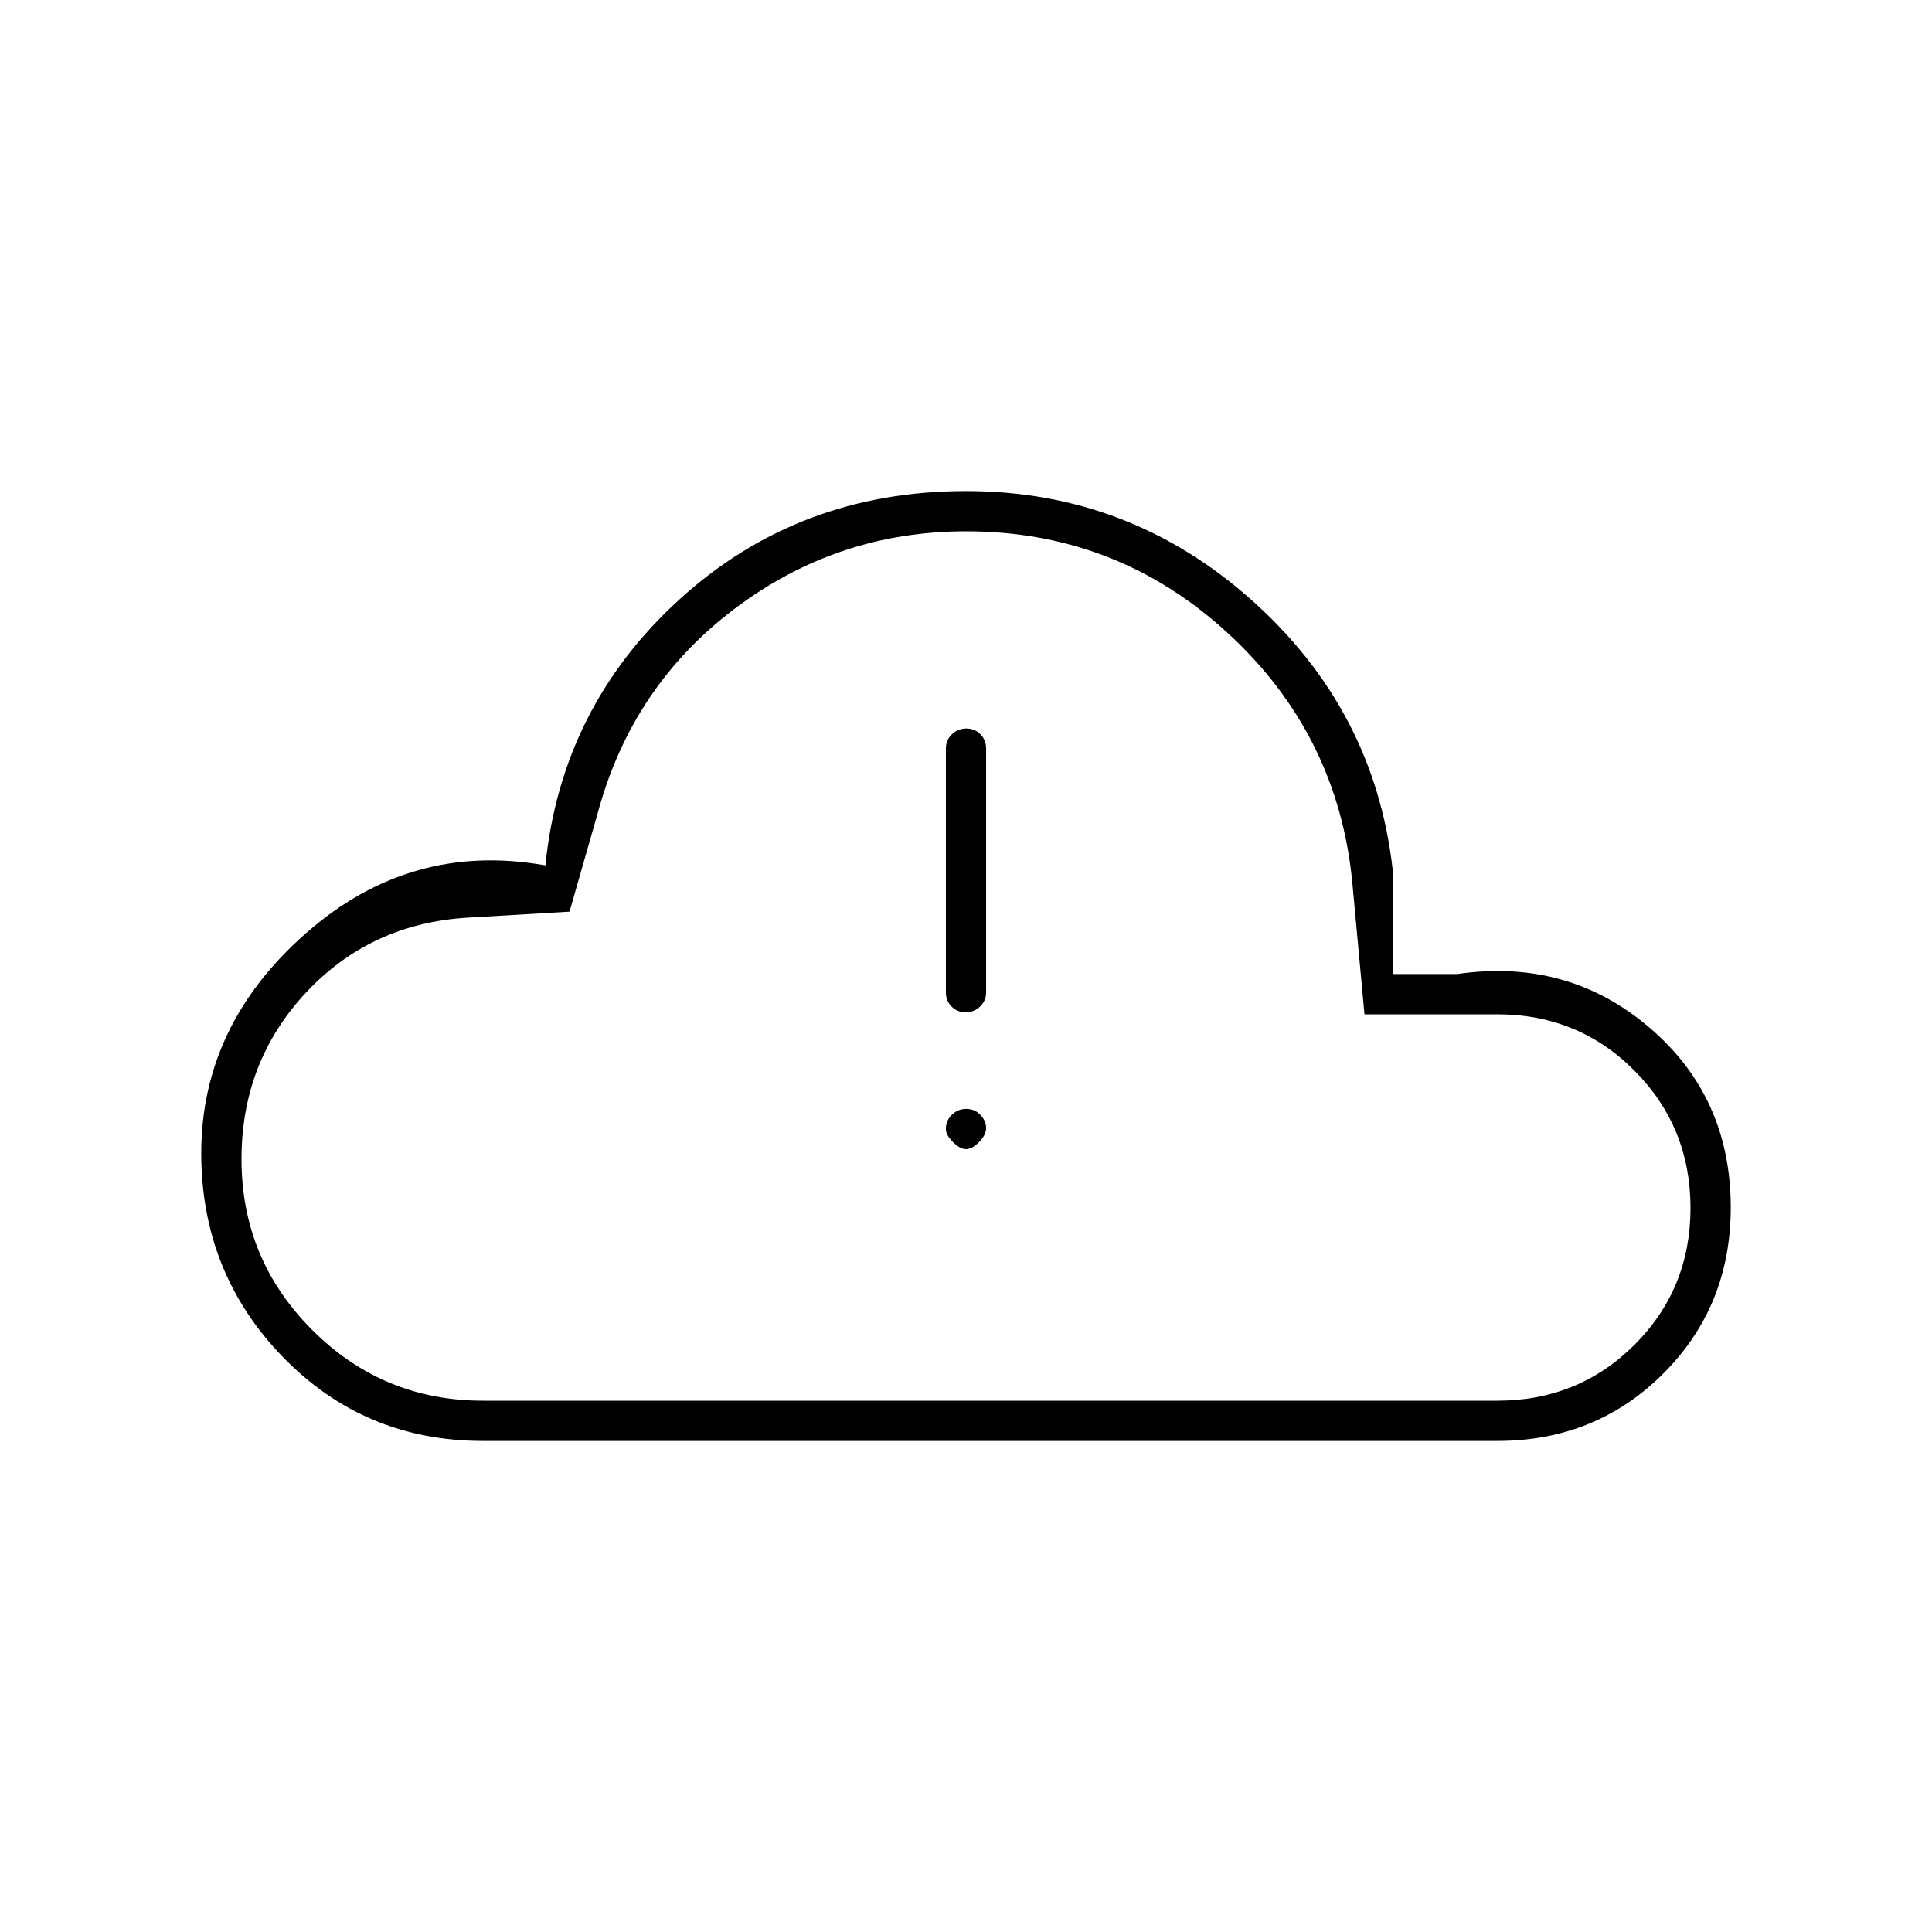 <svg xmlns="http://www.w3.org/2000/svg" height="20" viewBox="0 -960 960 960" width="20"><path d="M240-244q-59 0-99.5-41.77Q100-327.55 100-387q0-63.52 52-109.26T271-530q8-79 67-132.5T480-716q81.27 0 142.14 54.36Q683-607.27 692-528v52h32q55-8 95.5 26.5T860-360q0 49-33.5 82.5T744-244H240Zm0-20h504q40.32 0 68.16-27.77 27.84-27.78 27.84-68Q840-400 812.16-428q-27.84-28-68.16-28h-66l-6-65q-7-74-62-124.5T480-696q-64 0-115 38.5T297-556l-14 49-51 3q-48 3-80 37.26-32 34.27-32 82.74 0 49.71 35.14 84.86Q190.29-264 240-264Zm240-216Zm.04 91q2.96 0 6.46-3.54 3.5-3.53 3.5-7 0-3.46-2.82-6.46-2.83-3-7-3-4.18 0-7.18 2.89-3 2.88-3 7.15 0 2.96 3.54 6.46 3.53 3.5 6.5 3.5Zm-.22-68q4.18 0 7.18-2.88 3-2.87 3-7.12v-121q0-4.25-2.82-7.13-2.83-2.87-7-2.87-4.18 0-7.18 2.87-3 2.88-3 7.13v121q0 4.25 2.82 7.12 2.83 2.88 7 2.88Z"/></svg>